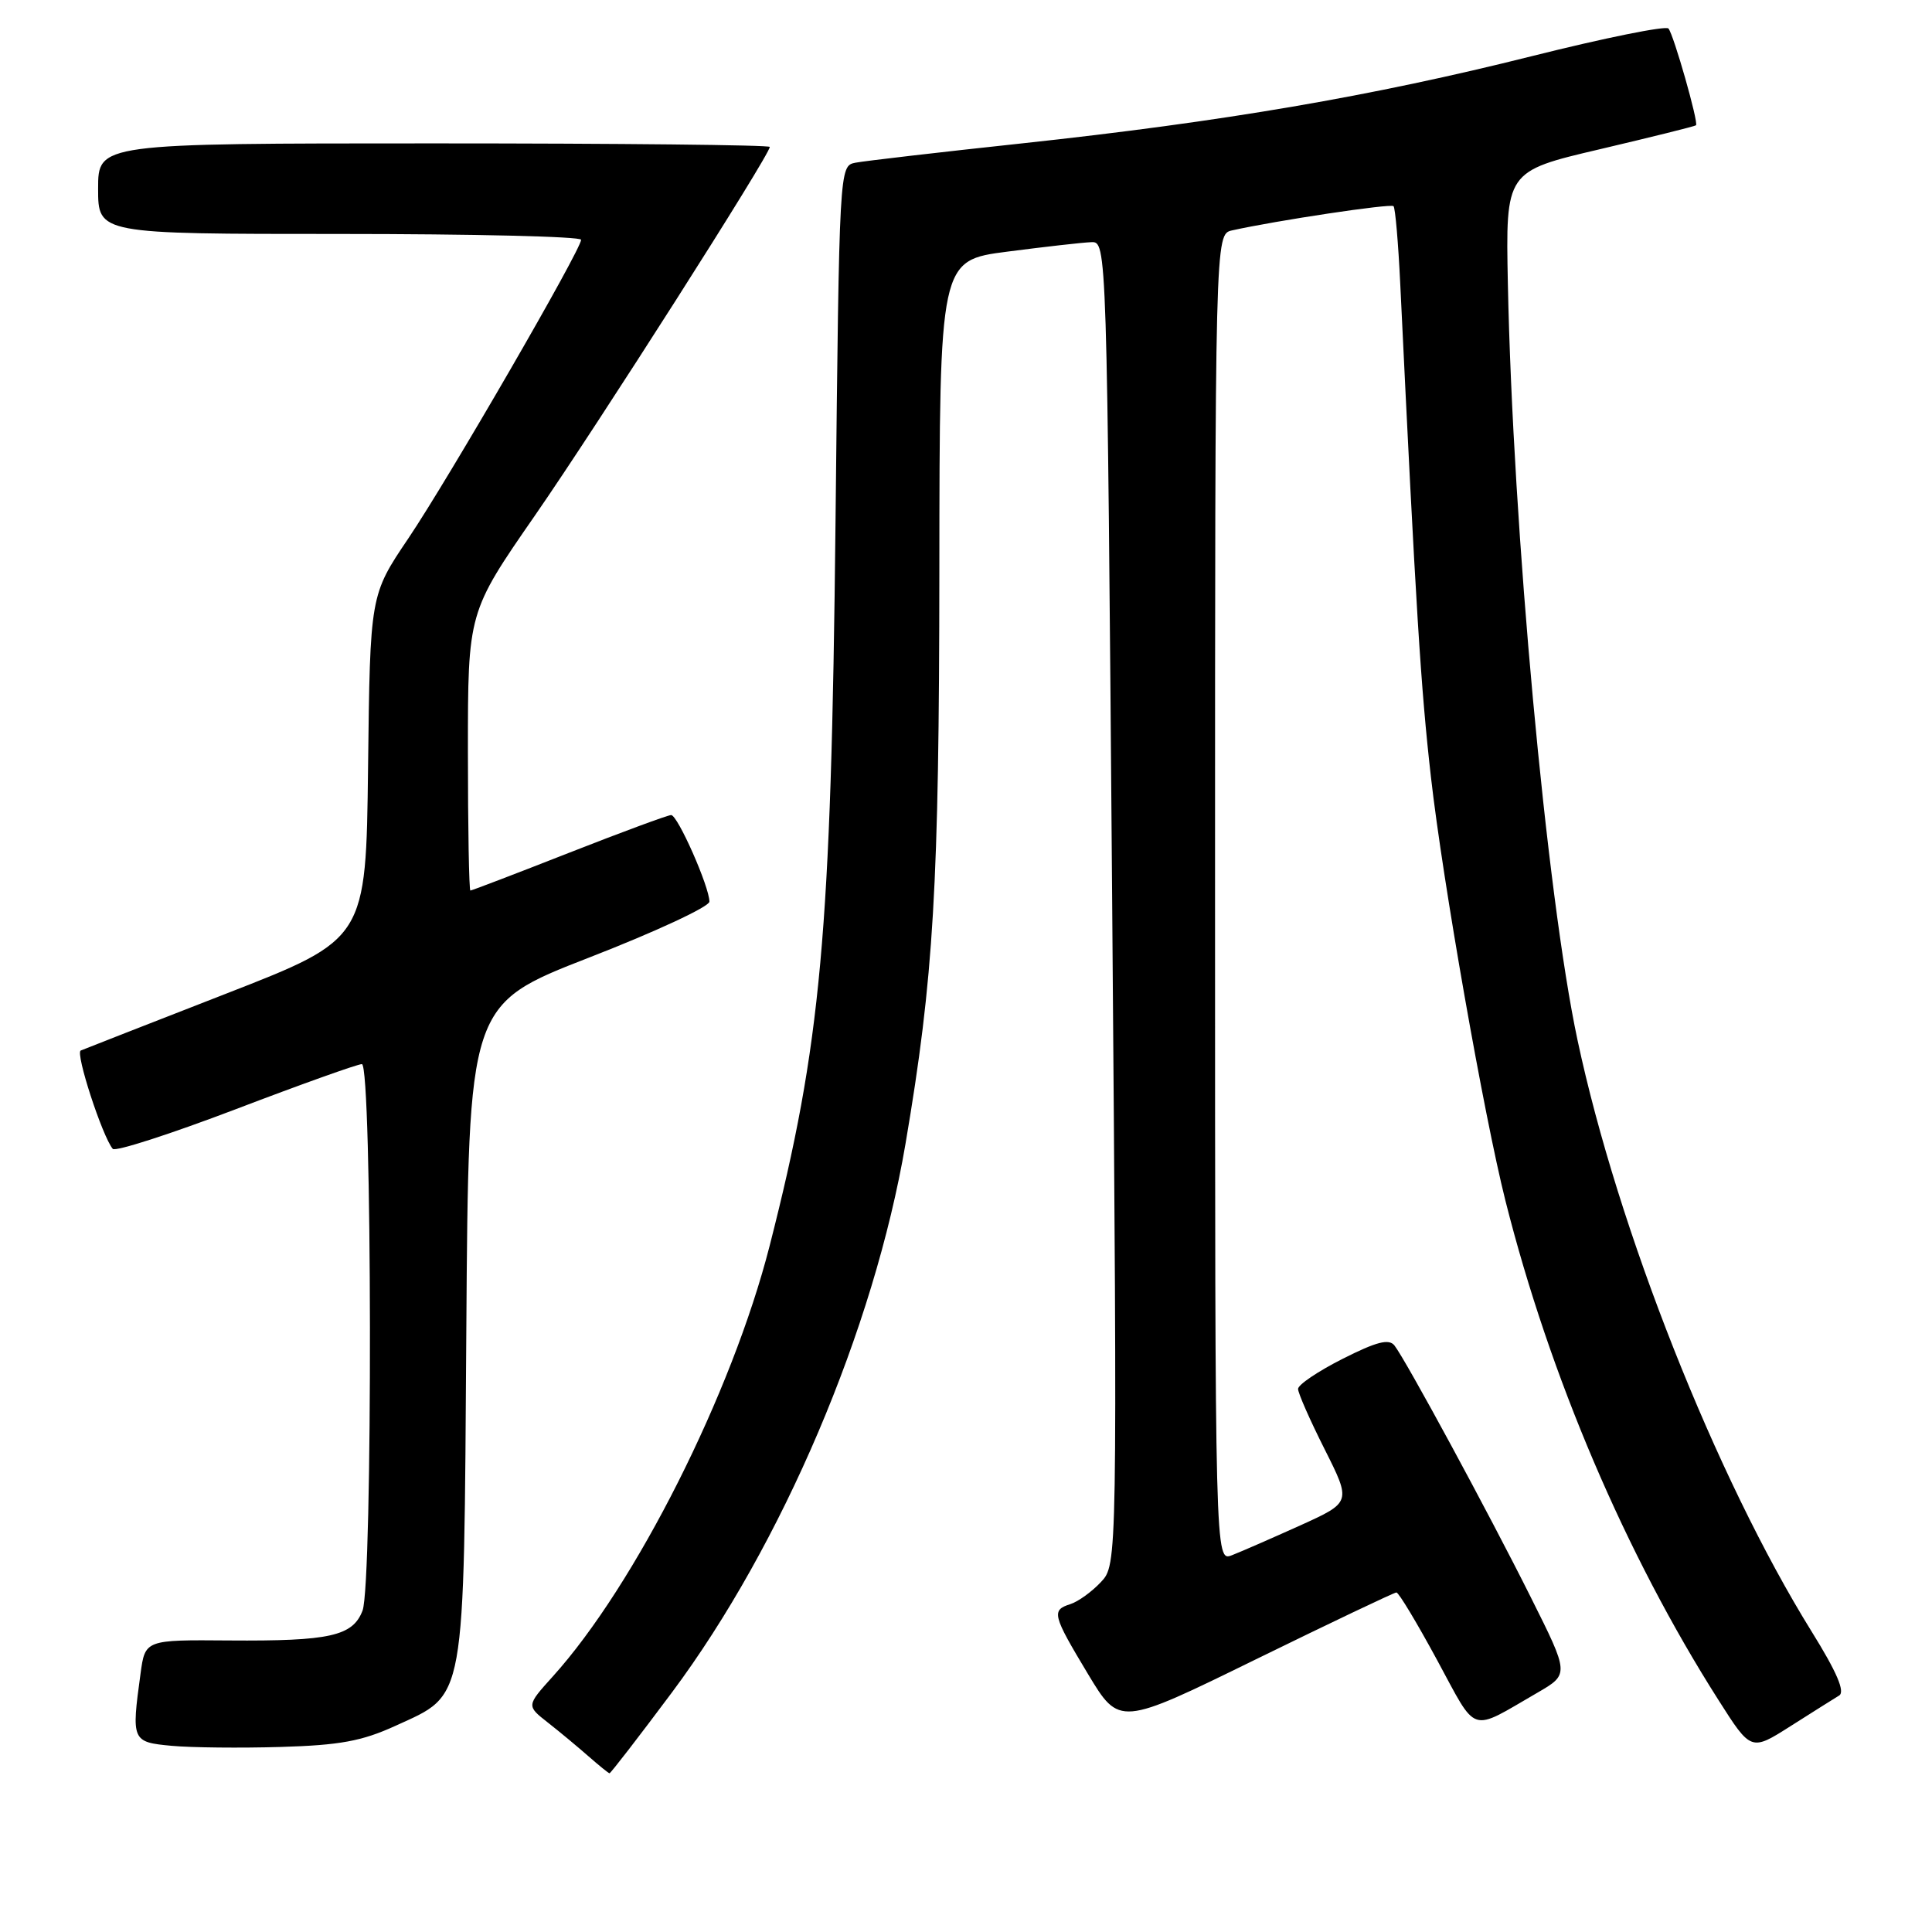 <?xml version="1.0" encoding="UTF-8" standalone="no"?>
<!DOCTYPE svg PUBLIC "-//W3C//DTD SVG 1.1//EN" "http://www.w3.org/Graphics/SVG/1.1/DTD/svg11.dtd" >
<svg xmlns="http://www.w3.org/2000/svg" xmlns:xlink="http://www.w3.org/1999/xlink" version="1.1" viewBox="0 0 256 256">
 <g >
 <path fill="currentColor"
d=" M 89.04 224.25 C 103.64 204.67 115.81 176.10 119.98 151.58 C 123.73 129.53 124.44 117.48 124.47 75.50 C 124.50 34.50 124.50 34.50 133.50 33.34 C 138.45 32.70 143.44 32.13 144.59 32.09 C 146.67 32.00 146.67 32.00 147.37 119.65 C 148.06 207.31 148.06 207.31 145.87 209.64 C 144.67 210.92 142.85 212.23 141.84 212.55 C 139.29 213.36 139.44 213.96 144.16 221.81 C 148.33 228.73 148.33 228.73 166.41 219.87 C 176.36 215.00 184.74 211.01 185.03 211.01 C 185.33 211.00 187.75 215.03 190.42 219.96 C 195.83 229.94 194.62 229.55 203.72 224.29 C 207.94 221.84 207.94 221.84 202.85 211.67 C 197.23 200.42 186.26 180.18 184.77 178.28 C 184.04 177.36 182.40 177.78 177.91 180.05 C 174.66 181.69 172.00 183.48 172.00 184.04 C 172.00 184.60 173.59 188.20 175.53 192.05 C 179.05 199.06 179.05 199.06 172.28 202.13 C 168.55 203.81 164.49 205.59 163.25 206.07 C 161.00 206.95 161.00 206.95 161.00 118.99 C 161.00 31.04 161.00 31.04 163.25 30.53 C 169.07 29.23 184.28 26.94 184.65 27.32 C 184.88 27.55 185.28 32.18 185.54 37.62 C 187.62 80.83 188.26 91.13 189.61 102.99 C 191.18 116.84 196.62 147.74 199.48 159.11 C 205.34 182.35 215.42 205.97 227.71 225.27 C 232.02 232.05 232.02 232.05 237.26 228.72 C 240.14 226.89 243.03 225.07 243.69 224.67 C 244.51 224.18 243.41 221.59 240.04 216.17 C 227.38 195.76 214.37 162.89 209.03 137.82 C 204.93 118.59 200.46 69.99 199.80 37.60 C 199.50 22.70 199.50 22.70 212.00 19.77 C 218.88 18.15 224.60 16.73 224.73 16.60 C 225.09 16.25 221.77 4.59 221.08 3.78 C 220.74 3.38 212.59 5.03 202.98 7.44 C 181.82 12.75 162.11 16.12 135.50 18.99 C 124.50 20.17 114.53 21.33 113.35 21.56 C 111.21 21.99 111.21 21.99 110.71 69.24 C 110.13 123.82 108.81 138.34 101.98 165.08 C 97.00 184.59 84.18 210.05 73.23 222.16 C 69.75 226.02 69.75 226.02 72.61 228.26 C 74.18 229.49 76.59 231.50 77.98 232.72 C 79.37 233.94 80.62 234.95 80.76 234.97 C 80.90 234.99 84.63 230.16 89.04 224.25 Z  M 52.38 228.69 C 61.80 224.37 61.45 226.30 61.79 176.30 C 62.08 133.10 62.08 133.10 78.04 126.89 C 86.82 123.48 94.00 120.14 94.00 119.47 C 94.00 117.51 89.80 108.00 88.93 108.00 C 88.50 108.00 82.41 110.25 75.40 113.00 C 68.40 115.75 62.52 118.00 62.33 118.00 C 62.15 118.00 62.00 109.70 62.00 99.56 C 62.00 81.13 62.00 81.13 70.88 68.31 C 79.17 56.34 102.00 20.52 102.00 19.47 C 102.00 19.21 81.98 19.00 57.50 19.00 C 13.00 19.00 13.00 19.00 13.00 25.00 C 13.00 31.00 13.00 31.00 45.00 31.00 C 62.60 31.00 77.00 31.34 77.00 31.77 C 77.00 33.08 59.43 63.45 54.10 71.35 C 49.04 78.85 49.04 78.85 48.77 101.65 C 48.50 124.44 48.50 124.44 30.00 131.65 C 19.82 135.62 11.14 139.01 10.70 139.20 C 9.95 139.51 13.56 150.58 14.94 152.23 C 15.28 152.63 22.61 150.26 31.23 146.98 C 39.85 143.69 47.38 141.00 47.95 141.00 C 49.32 141.00 49.40 209.82 48.04 213.41 C 46.75 216.79 43.72 217.47 30.37 217.37 C 19.23 217.28 19.23 217.28 18.62 221.78 C 17.40 230.68 17.47 230.84 22.75 231.33 C 25.36 231.57 31.86 231.64 37.20 231.48 C 45.02 231.25 47.95 230.71 52.38 228.69 Z "/>
</g>
</svg>
